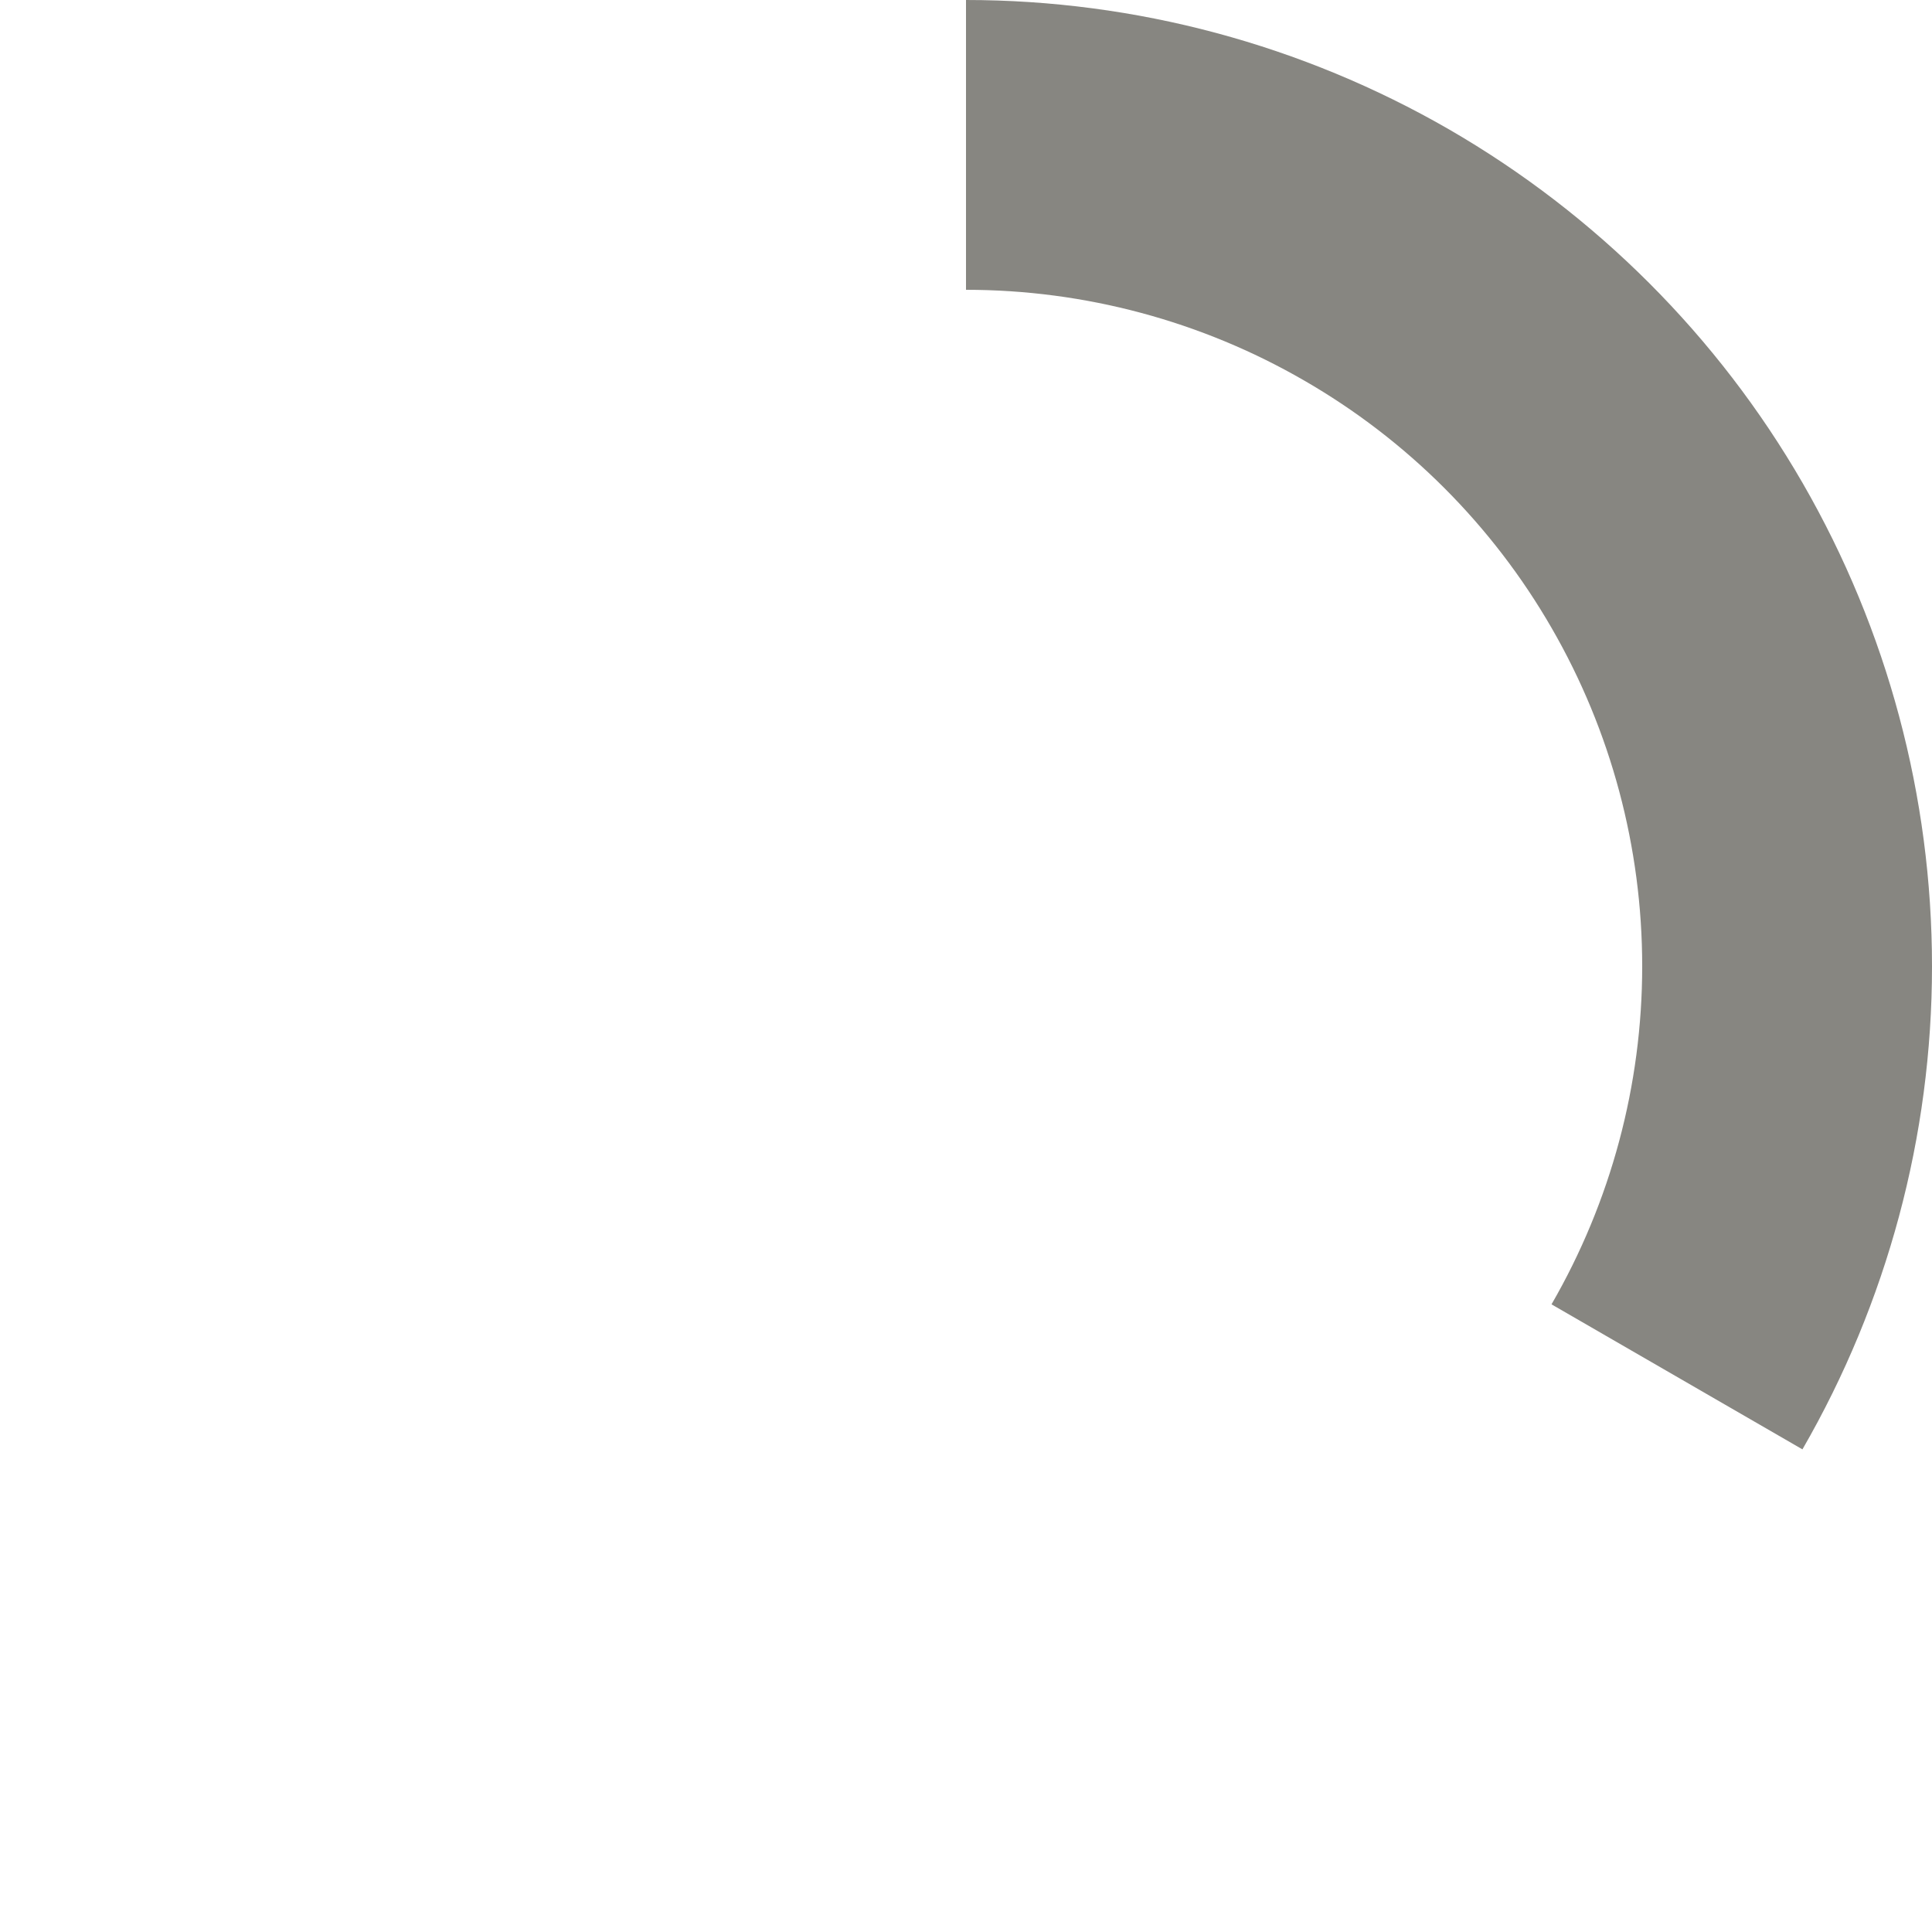 <svg width="16" height="16" viewBox="0 0 16 16" fill="none" xmlns="http://www.w3.org/2000/svg">
<path d="M8 0C9.405 1.67494e-08 10.784 0.37 12.001 1.072C13.217 1.775 14.227 2.785 14.929 4.001C15.631 5.218 16 6.598 16 8.003C16 9.407 15.629 10.787 14.927 12.003L12.849 10.802C13.341 9.951 13.6 8.985 13.6 8.002C13.6 7.019 13.342 6.053 12.85 5.201C12.359 4.349 11.652 3.642 10.8 3.151C9.949 2.659 8.983 2.4 8 2.4L8 0Z" fill="#878681"/>
</svg>
